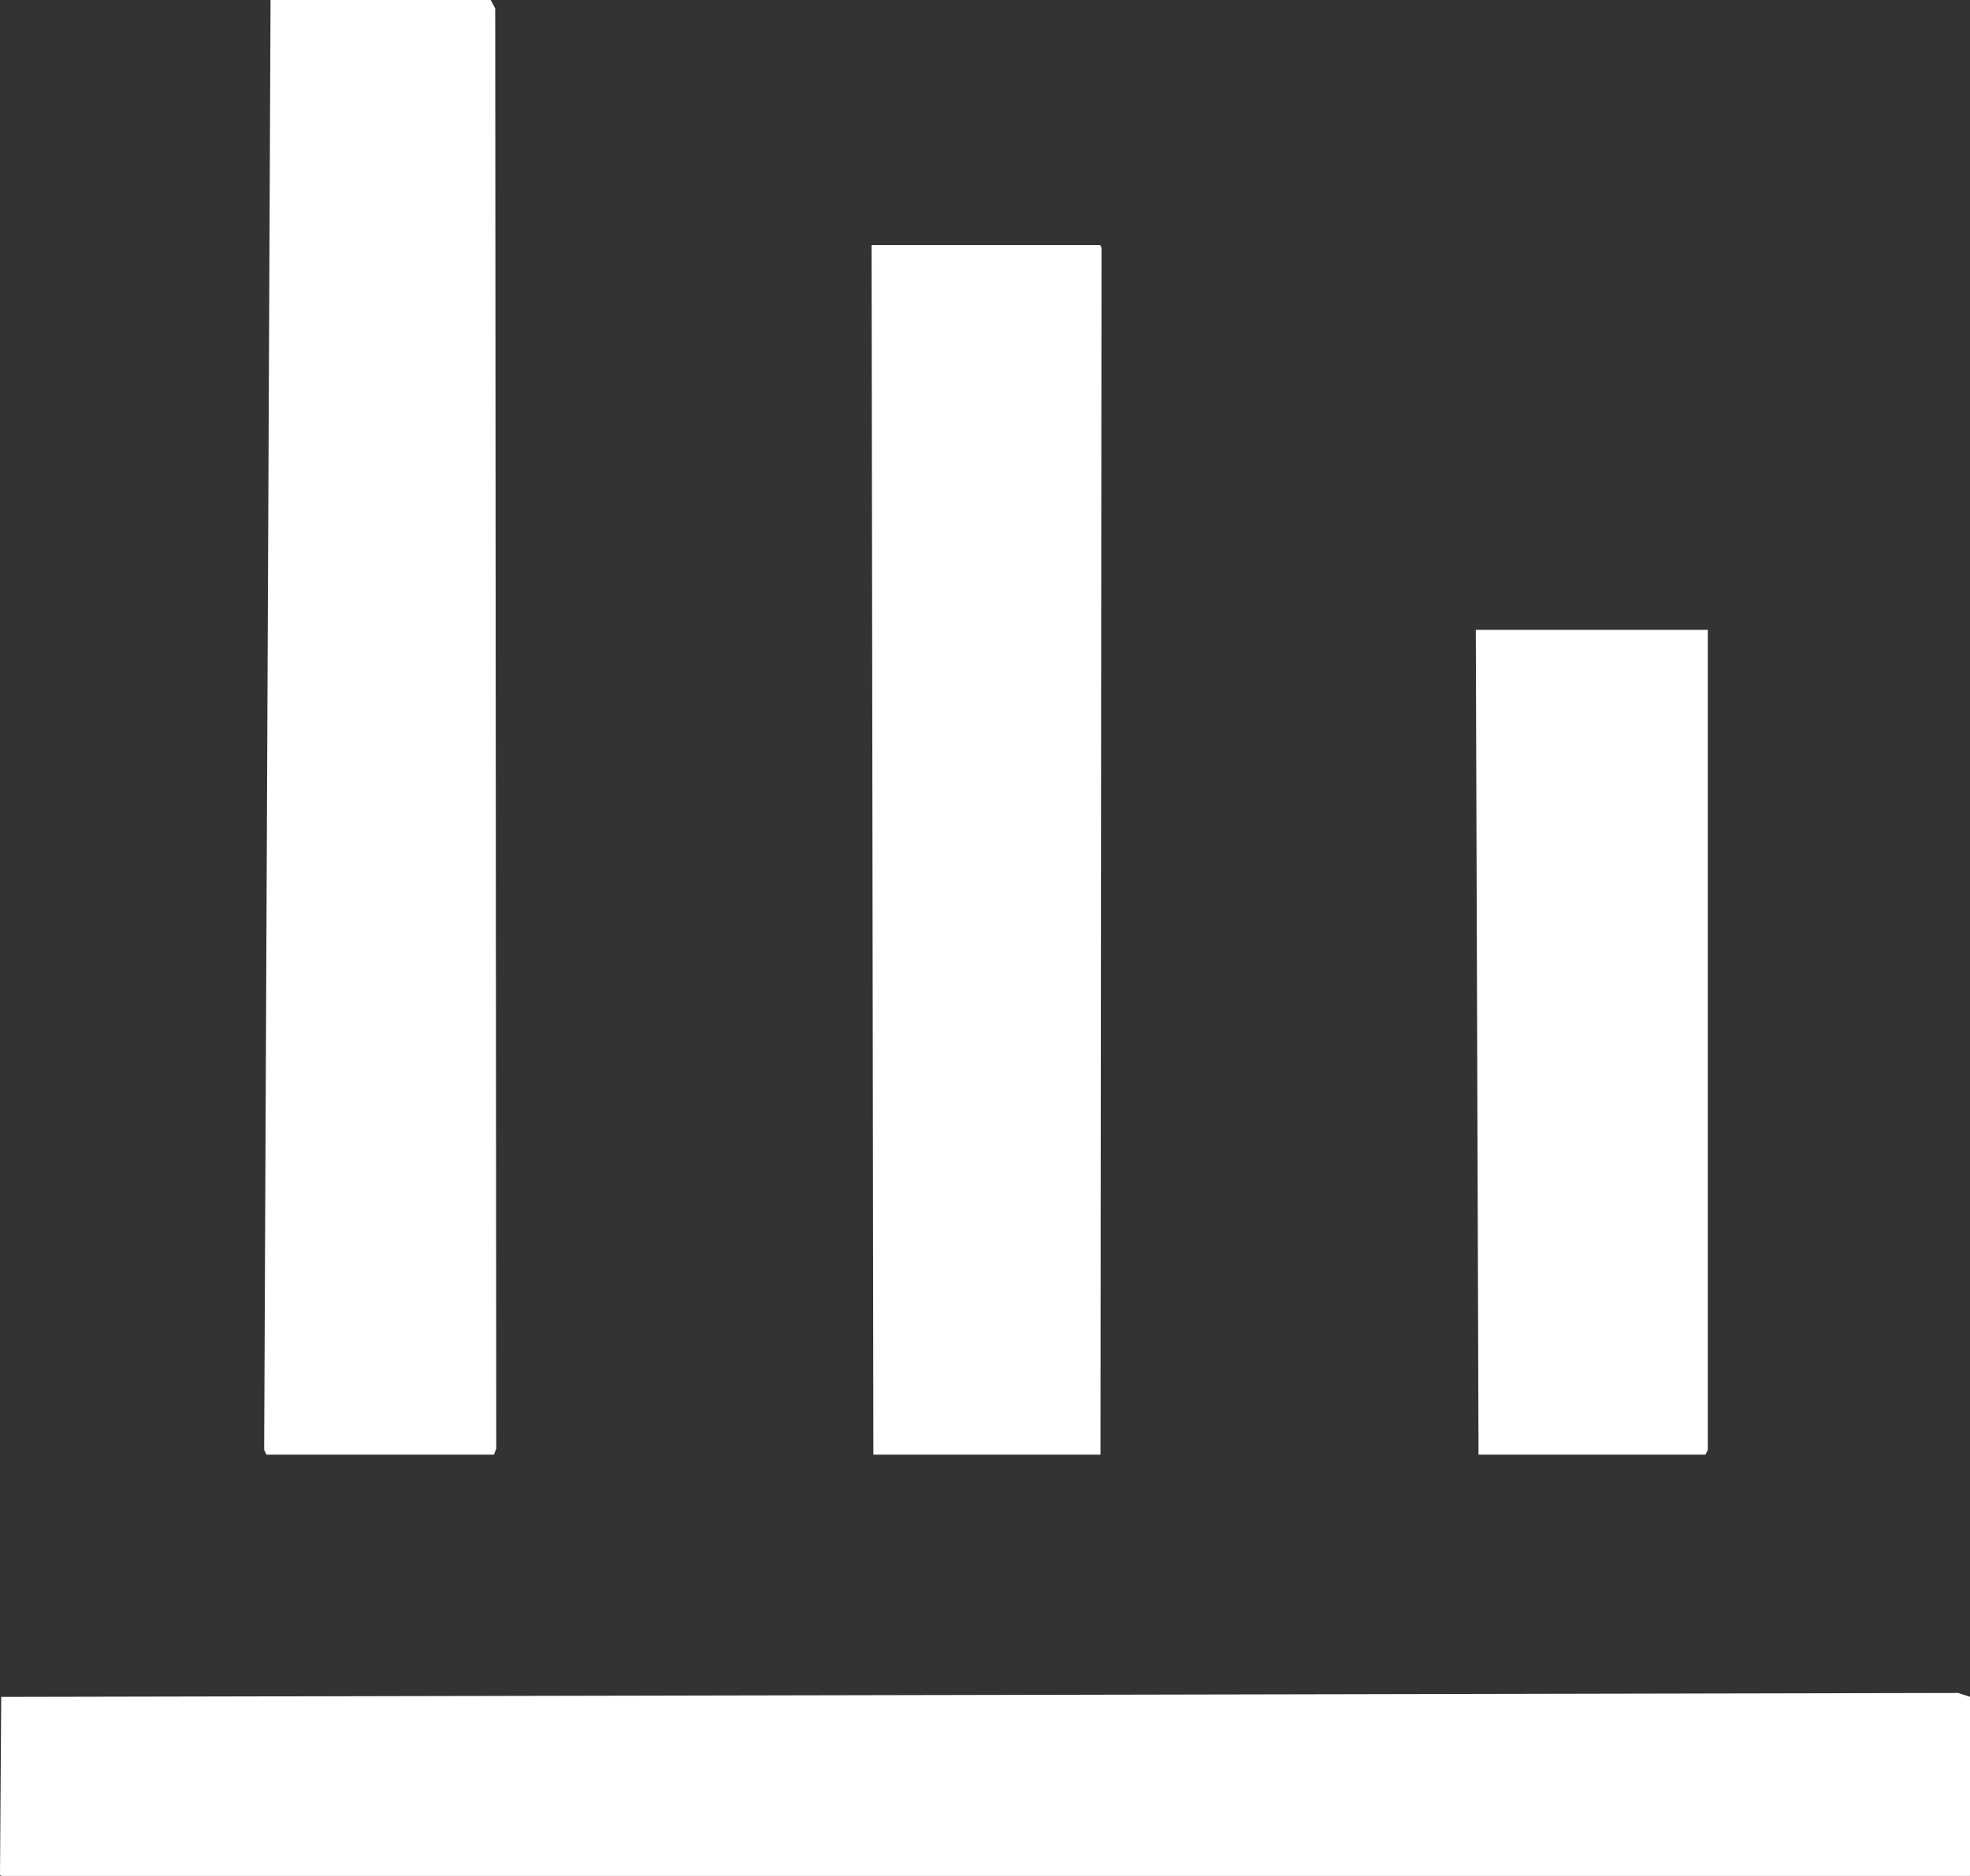 <svg xmlns:xlink="http://www.w3.org/1999/xlink" width="21" xmlns="http://www.w3.org/2000/svg" height="20" id="screenshot-abd8984f-07e4-11ed-a481-67c65433ae8b" viewBox="2763.653 1508.552 21 20" style="-webkit-print-color-adjust: exact;" fill="none" version="1.1"><rect x="2763.653" y="1508.552" width="21" height="20" fill="#333333" stroke="none"/><g id="shape-abd8984f-07e4-11ed-a481-67c65433ae8b"><g id="fills-abd8984f-07e4-11ed-a481-67c65433ae8b"><path rx="0" ry="0" d="M2766.537,1508.552L2766.537,1508.552ZL2766.469,1524.009L2766.493,1524.06L2768.919,1524.06L2768.943,1523.995L2768.932,1508.642L2768.884,1508.552ZM2772.944,1511.165L2772.944,1511.165ZL2772.963,1524.06L2775.384,1524.06L2775.395,1511.195L2775.382,1511.165ZM2779.385,1515.267L2779.414,1524.06L2781.834,1524.06L2781.858,1524.009L2781.858,1515.267ZM2763.666,1526.643L2763.666,1526.643ZL2763.653,1528.544L2763.677,1528.552L2763.677,1528.552L2784.645,1528.552L2784.653,1528.55L2784.653,1526.642L2784.526,1526.601Z" style="fill: rgb(255, 255, 255); fill-opacity: 1;"/></g></g></svg>